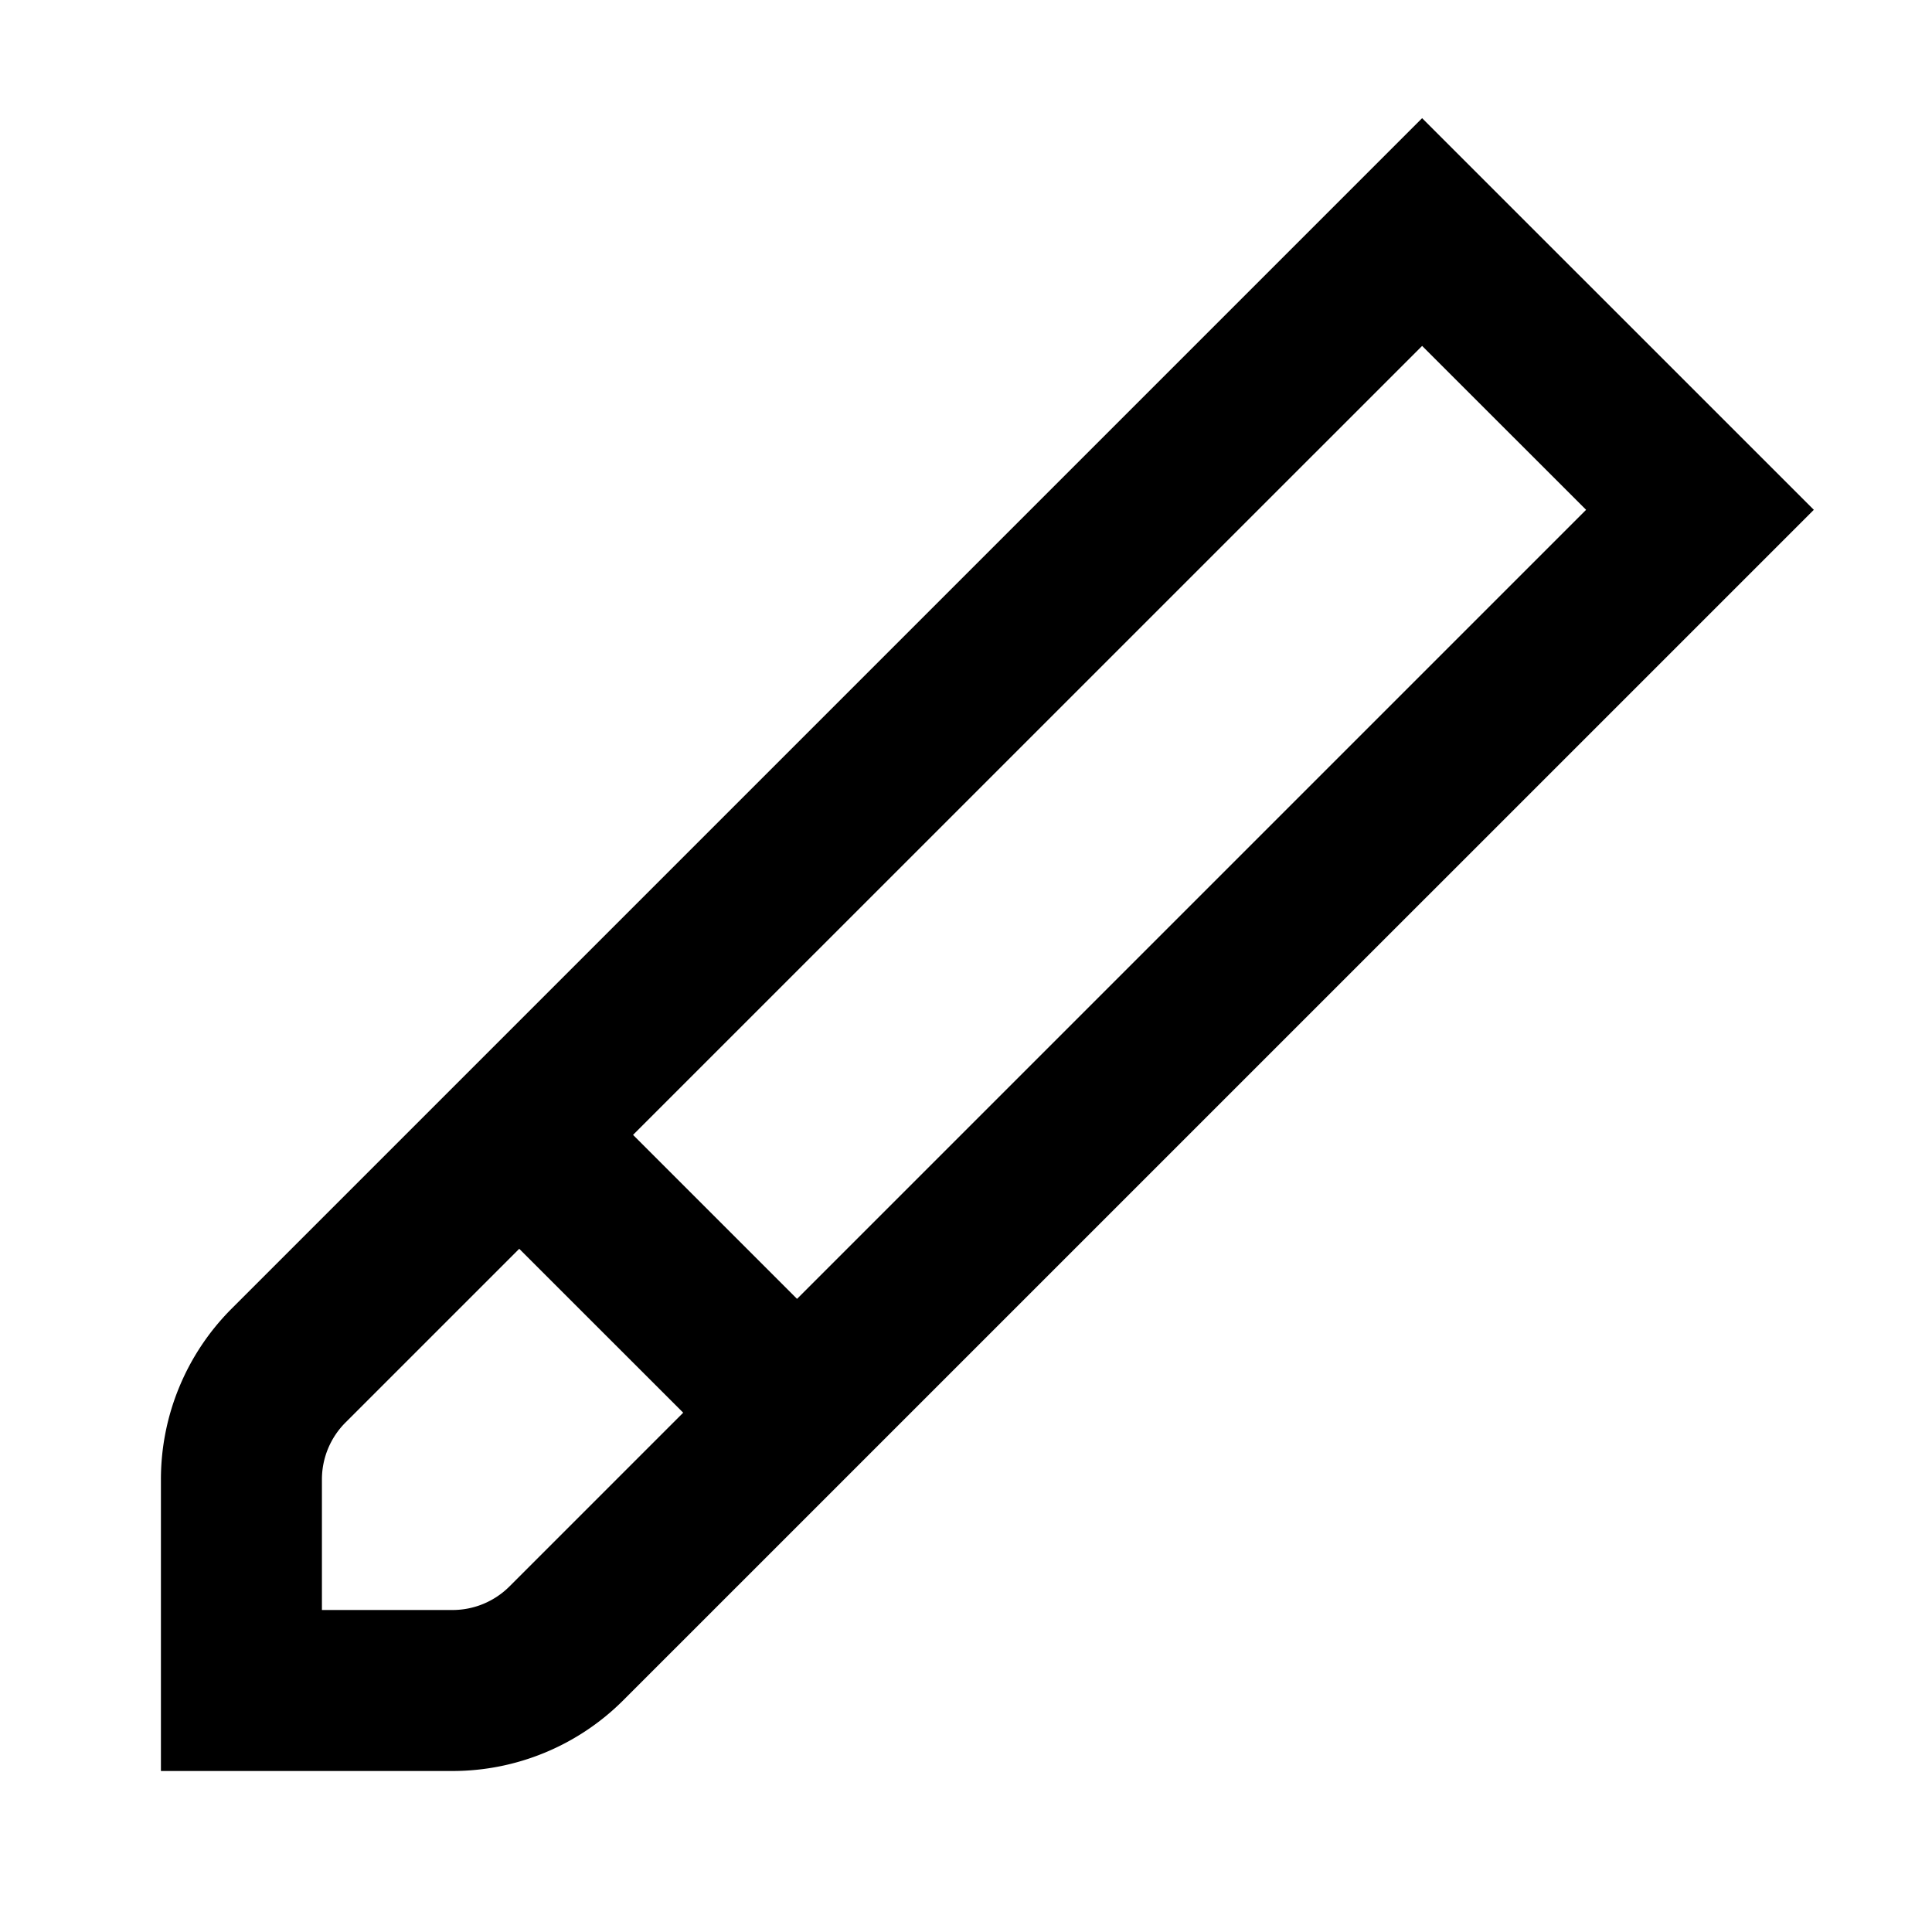 <svg xmlns="http://www.w3.org/2000/svg" width="3em" height="3em" viewBox="0 0 24 24"><path fill="currentColor" d="M1.999 22h3.623a3 3 0 0 0 2.12-.878l14.79-14.789l-4.866-4.865L2.878 16.256a3 3 0 0 0-.879 2.122zm2-2v-1.622a1 1 0 0 1 .293-.707l2.158-2.158l2.037 2.036l-2.158 2.158a1 1 0 0 1-.707.293zm5.902-3.865l-2.037-2.037l9.802-9.801l2.037 2.036z"/></svg>